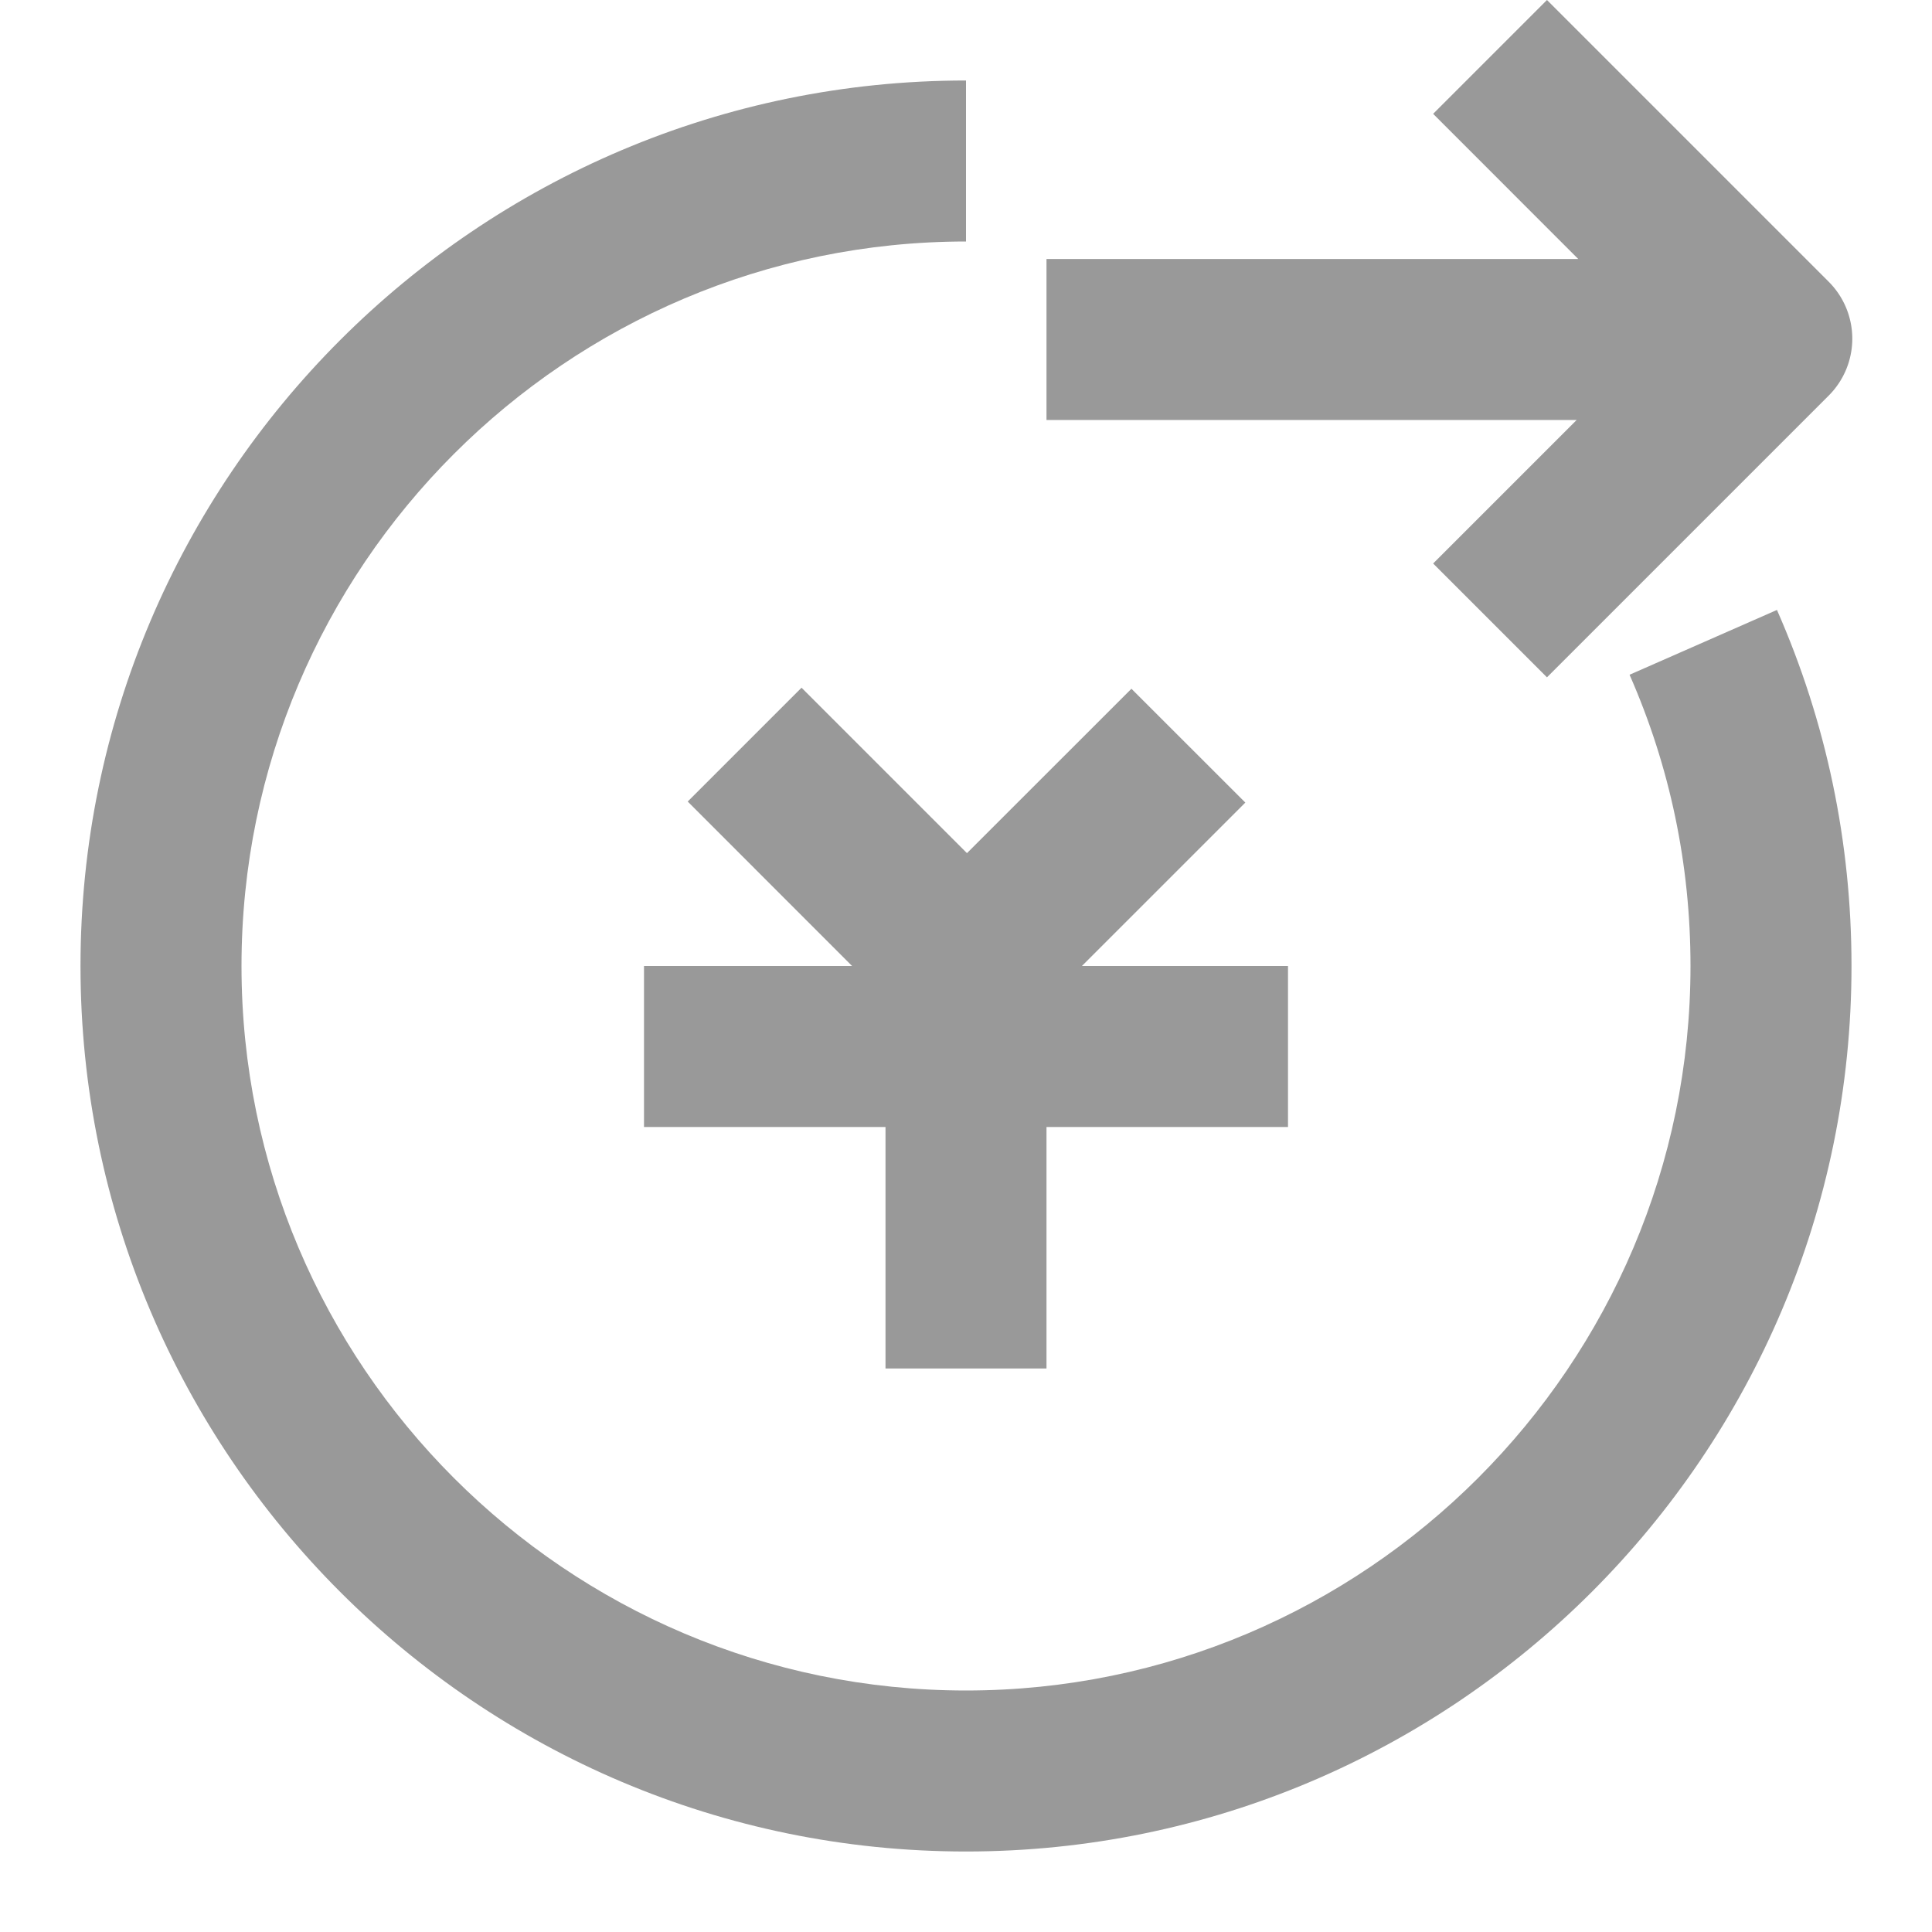 <?xml version="1.0" standalone="no"?><!DOCTYPE svg PUBLIC "-//W3C//DTD SVG 1.1//EN" "http://www.w3.org/Graphics/SVG/1.1/DTD/svg11.dtd"><svg t="1657785396160" class="icon" viewBox="0 0 1024 1024" version="1.1" xmlns="http://www.w3.org/2000/svg" p-id="3329" xmlns:xlink="http://www.w3.org/1999/xlink" width="20" height="20"><defs><style type="text/css"></style></defs><path d="M969.259 149.333l-149.333-149.333-60.331 60.331 76.885 76.928H554.667v85.333h281.003L759.595 298.667l60.331 60.331 149.333-149.333a42.667 42.667 0 0 0 0-60.331" fill="#999999" p-id="3330"></path><path d="M941.824 323.285C968.021 382.848 981.333 446.379 981.333 512c0 258.816-210.56 469.333-469.333 469.333-258.816 0-469.333-210.517-469.333-469.333S253.184 42.667 512 42.667v85.333c-211.755 0-384 172.245-384 384 0 211.712 172.245 384 384 384 211.712 0 384-172.288 384-384 0-53.76-10.88-105.643-32.299-154.368l78.123-34.347z m-516.992 41.216l87.68 87.68 87.168-87.125L660.053 425.387 573.44 512H682.667v85.333h-128v128h-85.333v-128H341.333v-85.333h110.293L364.501 424.832l60.331-60.331z" fill="#999999" p-id="3331"></path></svg>